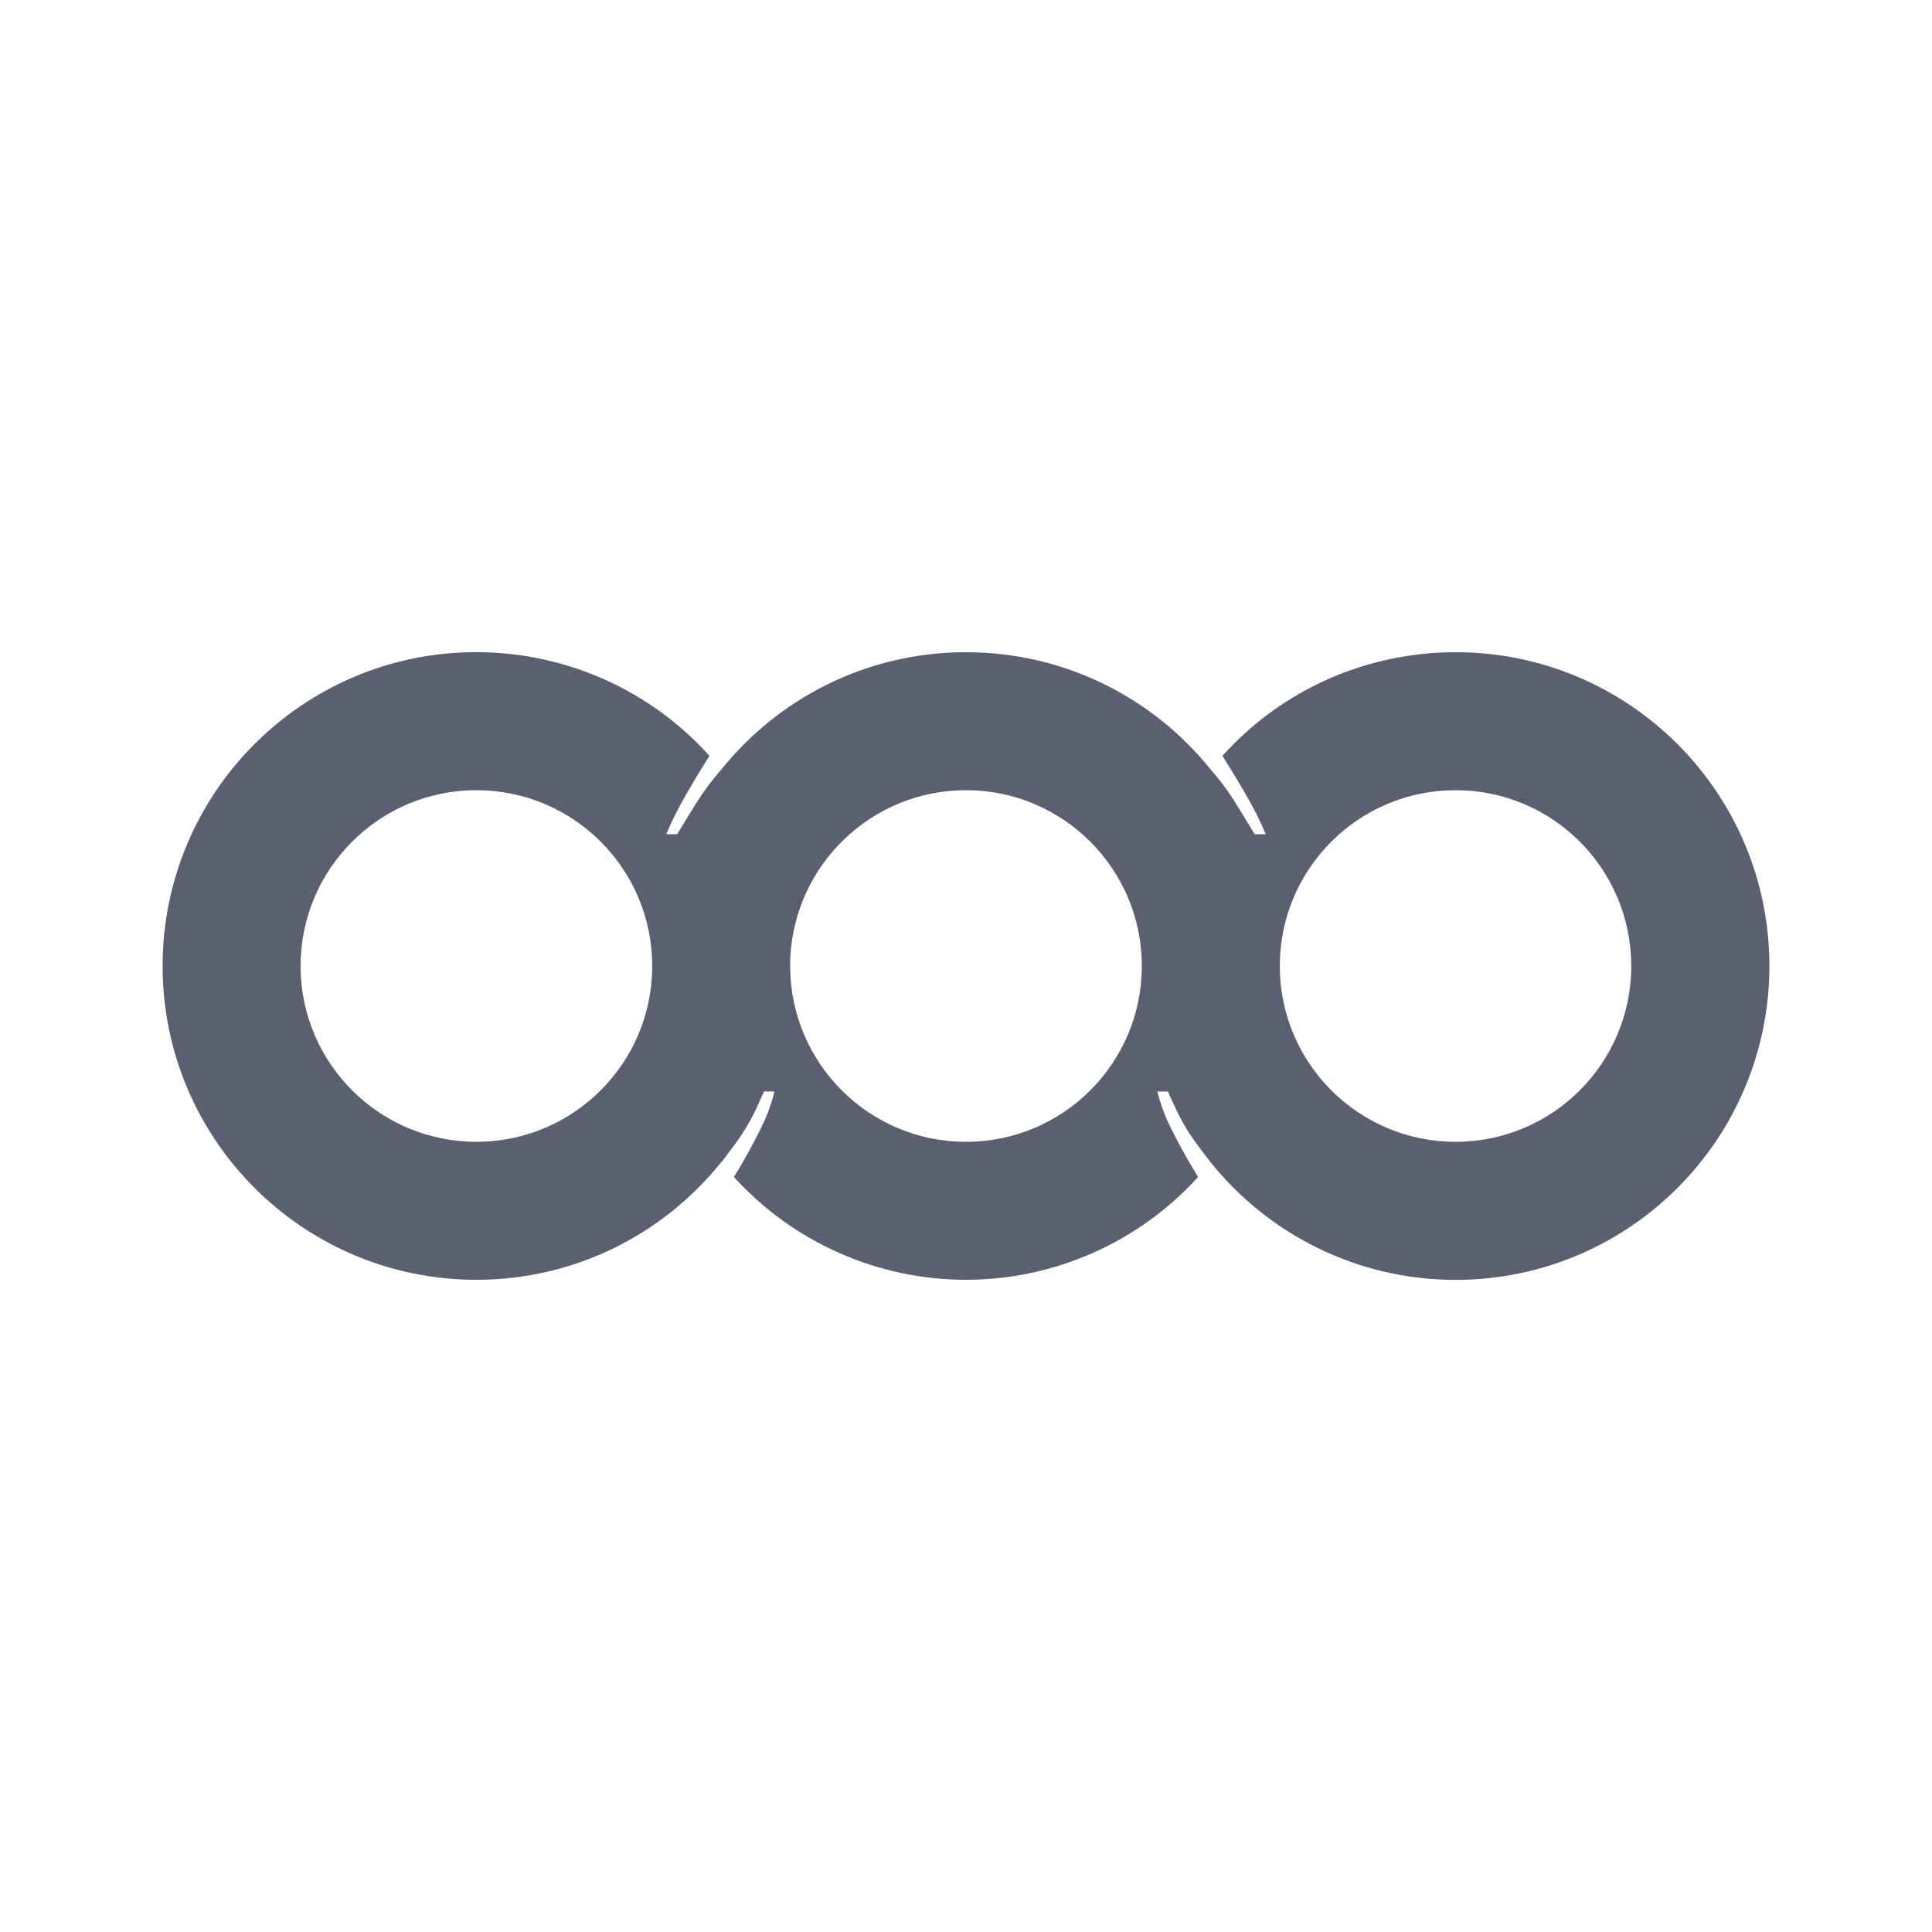 <svg width="24" height="24" viewBox="0 0 24 24" fill="none" xmlns="http://www.w3.org/2000/svg">
<path d="M5.918 8.101C3.765 8.101 2.02 9.847 2.02 12C2.02 14.153 3.765 15.898 5.918 15.898C7.148 15.898 8.244 15.328 8.959 14.437C8.961 14.435 8.961 14.434 8.963 14.431L8.965 14.434C9.002 14.386 9.037 14.34 9.072 14.291C9.222 14.095 9.33 13.924 9.432 13.689C9.442 13.668 9.451 13.646 9.461 13.625C9.471 13.603 9.481 13.58 9.49 13.559H9.621C9.593 13.675 9.553 13.79 9.504 13.906C9.395 14.14 9.261 14.388 9.123 14.611C9.121 14.615 9.119 14.617 9.117 14.621C9.482 15.023 9.927 15.345 10.424 15.564C10.92 15.784 11.457 15.898 12 15.898C12.543 15.898 13.08 15.784 13.576 15.564C14.073 15.345 14.518 15.023 14.883 14.621C14.881 14.617 14.879 14.615 14.877 14.611C14.739 14.388 14.603 14.14 14.494 13.906C14.445 13.791 14.405 13.675 14.377 13.559H14.508C14.53 13.611 14.553 13.662 14.578 13.713C14.677 13.935 14.781 14.102 14.926 14.291C14.933 14.301 14.942 14.31 14.949 14.32C14.952 14.324 14.954 14.328 14.957 14.332C14.982 14.366 15.009 14.398 15.035 14.432C15.035 14.432 15.035 14.433 15.035 14.434L15.037 14.436C15.752 15.327 16.851 15.899 18.082 15.899C20.235 15.899 21.98 14.153 21.98 12C21.98 9.847 20.235 8.102 18.082 8.102C17.536 8.102 16.995 8.216 16.496 8.437C15.997 8.659 15.551 8.983 15.186 9.389C15.424 9.774 15.602 10.066 15.723 10.363H15.586C15.348 9.975 15.267 9.82 15.041 9.561C14.327 8.671 13.23 8.102 12 8.102C10.77 8.102 9.674 8.671 8.959 9.561C8.733 9.82 8.65 9.975 8.412 10.363H8.277C8.398 10.066 8.574 9.774 8.813 9.389C8.447 8.983 8.001 8.659 7.502 8.437C7.003 8.216 6.464 8.102 5.918 8.101ZM5.918 9.816C7.124 9.816 8.102 10.794 8.102 12C8.102 13.206 7.124 14.184 5.918 14.184C4.712 14.184 3.734 13.206 3.734 12C3.734 10.794 4.712 9.816 5.918 9.816ZM12 9.816C13.206 9.816 14.184 10.794 14.184 12C14.184 13.206 13.206 14.184 12 14.184C10.794 14.184 9.816 13.206 9.816 12C9.816 11.962 9.816 11.926 9.818 11.889C9.877 10.735 10.832 9.816 12 9.816ZM18.082 9.816C19.288 9.816 20.264 10.794 20.264 12C20.264 13.206 19.288 14.184 18.082 14.184C16.876 14.184 15.898 13.206 15.898 12C15.898 10.794 16.876 9.816 18.082 9.816Z" fill="#5B6071"/>
</svg>
